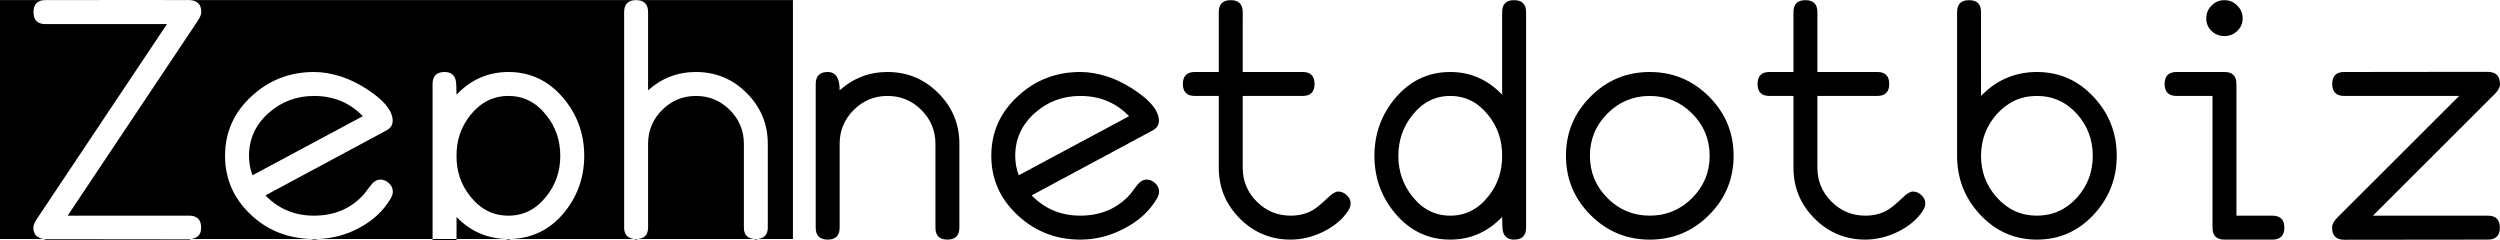 <?xml version="1.0" encoding="UTF-8" standalone="no"?>
<svg
   xmlns:dc="http://purl.org/dc/elements/1.1/"
   xmlns:cc="http://creativecommons.org/ns#"
   xmlns:rdf="http://www.w3.org/1999/02/22-rdf-syntax-ns#"
   xmlns:svg="http://www.w3.org/2000/svg"
   xmlns="http://www.w3.org/2000/svg"
   xmlns:sodipodi="http://sodipodi.sourceforge.net/DTD/sodipodi-0.dtd"
   xmlns:inkscape="http://www.inkscape.org/namespaces/inkscape"
   width="1046.408"
   height="100.46"
   viewBox="0 0 276.862 26.58"
   version="1.1"
   id="svg16"
   inkscape:version="1.0.2 (e86c870879, 2021-01-15)"
   sodipodi:docname="logo1.svg">
  <defs
     id="defs10" />
  <sodipodi:namedview
     id="base"
     pagecolor="#ffffff"
     bordercolor="#666666"
     borderopacity="1.0"
     inkscape:pageopacity="0.0"
     inkscape:pageshadow="2"
     inkscape:zoom="1.6666534"
     inkscape:cx="450.90358"
     inkscape:cy="58.313221"
     inkscape:document-units="px"
     inkscape:current-layer="layer1"
     inkscape:document-rotation="0"
     showgrid="false"
     inkscape:snap-global="false"
     showguides="true"
     inkscape:guide-bbox="true"
     units="px"
     fit-margin-top="0"
     fit-margin-left="0"
     fit-margin-right="0"
     fit-margin-bottom="-29.9"
     inkscape:window-width="1920"
     inkscape:window-height="1009"
     inkscape:window-x="0"
     inkscape:window-y="1109"
     inkscape:window-maximized="1" />
  <g
     inkscape:label="Layer 1"
     inkscape:groupmode="layer"
     id="layer1"
     transform="translate(-0.002,0.008)">
    <g
       aria-label="Zephnetdotbiz"
       id="text46"
       style="font-style:normal;font-weight:normal;font-size:42.429px;font-family:sans-serif;fill:#000000;fill-opacity:1;stroke:none;stroke-width:1.061">
      <path
         id="path60"
         style="fill:#000000;stroke-width:1.061"
         sodipodi:type="inkscape:offset"
         inkscape:radius="0"
         inkscape:original="M 20.878906 -0.0078125 L 12.078125 0.001953125 L 20.910156 0.001953125 C 20.896465 0.0017611208 20.892802 -0.0078125 20.878906 -0.0078125 z M 20.910156 0.001953125 C 21.825429 0.014788727 22.292969 0.44745574 22.292969 1.3183594 C 22.292969 1.5776458 22.169376 1.8943404 21.921875 2.2714844 L 7.4960938 23.875 L 20.949219 23.875 C 21.83315 23.875 22.275391 24.317241 22.275391 25.201172 C 22.275391 25.991345 21.866516 26.373218 21.160156 26.457031 L 34.376953 26.457031 C 31.904131 26.36806 29.732304 25.554653 27.914062 23.892578 C 25.922271 22.077573 24.925781 19.86253 24.925781 17.246094 C 24.925781 14.617871 25.922271 12.402829 27.914062 10.599609 C 29.83514 8.8435324 32.121644 7.9648438 34.773438 7.9648438 C 35.739869 7.9648438 36.747943 8.1347758 37.796875 8.4765625 C 38.97545 8.8654923 40.147664 9.4854106 41.314453 10.333984 C 42.7641 11.394702 43.488281 12.402776 43.488281 13.357422 C 43.488281 13.828852 43.258473 14.188046 42.798828 14.435547 L 29.398438 21.630859 C 30.848085 23.12765 32.640217 23.875 34.773438 23.875 C 37.048087 23.875 38.892351 23.08515 40.306641 21.505859 C 40.471641 21.293716 40.718827 20.969276 41.048828 20.533203 C 41.378829 20.09713 41.738023 19.880859 42.126953 19.880859 C 42.480525 19.880859 42.799173 20.016037 43.082031 20.287109 C 43.364889 20.546396 43.505859 20.851506 43.505859 21.205078 C 43.505859 21.429007 43.436351 21.672354 43.294922 21.931641 C 42.481705 23.345931 41.261199 24.469853 39.634766 25.306641 C 38.268978 26.026025 36.833341 26.374025 35.347656 26.457031 L 47.908203 26.457031 L 47.908203 9.2910156 C 47.908203 8.4070844 48.350444 7.9648438 49.234375 7.9648438 C 49.882591 7.9648437 50.290077 8.246784 50.455078 8.8125 C 50.525793 9.0600007 50.560547 9.6142498 50.560547 10.474609 C 52.163408 8.801033 54.079133 7.9648438 56.306641 7.9648438 C 58.722719 7.9648437 60.742707 8.9188333 62.369141 10.828125 C 63.924859 12.666702 64.703125 14.806443 64.703125 17.246094 C 64.703125 19.685744 63.924859 21.825486 62.369141 23.664062 C 60.82241 25.479791 58.893693 26.368053 56.632812 26.457031 L 70.238281 26.457031 C 69.531922 26.373218 69.123047 25.991345 69.123047 25.201172 L 69.123047 1.3359375 C 69.123047 0.45200628 69.565288 0.009765625 70.449219 0.009765625 C 71.33315 0.009765625 71.775391 0.45200628 71.775391 1.3359375 L 71.775391 9.9980469 C 73.283967 8.6426856 75.050976 7.9648437 77.078125 7.9648438 C 79.270274 7.9648438 81.1435 8.7431091 82.699219 10.298828 C 84.254938 11.854547 85.033203 13.727772 85.033203 15.919922 L 85.033203 25.201172 C 85.033203 25.99151 84.624624 26.373348 83.917969 26.457031 L 87.816406 26.457031 L 87.816406 0.001953125 L 20.910156 0.001953125 z M 83.917969 26.457031 L 83.496094 26.457031 C 83.579907 26.466976 83.613273 26.527344 83.707031 26.527344 C 83.800624 26.527344 83.834286 26.466941 83.917969 26.457031 z M 83.496094 26.457031 C 82.789734 26.373218 82.382812 25.991345 82.382812 25.201172 L 82.382812 15.919922 C 82.382812 14.458489 81.863318 13.209021 80.826172 12.171875 C 79.789026 11.134729 78.539558 10.617188 77.078125 10.617188 C 75.616692 10.617188 74.367224 11.134729 73.330078 12.171875 C 72.292932 13.209021 71.775391 14.458489 71.775391 15.919922 L 71.775391 25.201172 C 71.775391 25.991345 71.366516 26.373218 70.660156 26.457031 L 83.496094 26.457031 z M 70.660156 26.457031 L 70.238281 26.457031 C 70.322094 26.466976 70.355461 26.527344 70.449219 26.527344 C 70.542977 26.527344 70.576343 26.466976 70.660156 26.457031 z M 56.632812 26.457031 L 55.958984 26.457031 C 56.081647 26.462269 56.182023 26.527344 56.306641 26.527344 C 56.425039 26.527344 56.516311 26.461616 56.632812 26.457031 z M 55.958984 26.457031 C 53.889086 26.368641 52.073736 25.597527 50.560547 24.017578 L 50.560547 26.457031 L 55.958984 26.457031 z M 50.560547 26.457031 L 47.908203 26.457031 L 47.908203 33.15625 C 47.908203 34.040181 48.350444 34.482422 49.234375 34.482422 C 50.118306 34.482422 50.560547 34.040181 50.560547 33.15625 L 50.560547 26.457031 z M 35.347656 26.457031 L 34.376953 26.457031 C 34.51681 26.462063 34.631487 26.527344 34.773438 26.527344 C 34.969262 26.527344 35.153871 26.467858 35.347656 26.457031 z M 21.160156 26.457031 L 4.8300781 26.457031 C 4.9373927 26.472579 4.9858904 26.544922 5.109375 26.544922 L 20.949219 26.527344 C 21.042977 26.527344 21.076343 26.466976 21.160156 26.457031 z M 4.8300781 26.457031 C 4.12824 26.355347 3.7055351 25.985449 3.6953125 25.21875 C 3.6953125 24.959464 3.8189055 24.640816 4.0664062 24.263672 L 18.492188 2.6601562 L 5.0390625 2.6601562 C 4.1551312 2.6601562 3.7128906 2.2198688 3.7128906 1.3359375 C 3.7128906 0.45200628 4.1551312 0.009765625 5.0390625 0.009765625 L 12.078125 0.001953125 L 0.001953125 0.001953125 L 0.001953125 26.457031 L 4.8300781 26.457031 z M 136.30078 0.009765625 C 135.41685 0.009765625 134.97461 0.45200628 134.97461 1.3359375 L 134.97461 7.9648438 L 132.32422 7.9648438 C 131.44029 7.9648438 130.99805 8.4070844 130.99805 9.2910156 C 130.99805 10.174947 131.44029 10.617188 132.32422 10.617188 L 134.97461 10.617188 L 134.97461 18.572266 C 134.97461 20.764416 135.75287 22.637641 137.30859 24.193359 C 138.86431 25.749079 140.73949 26.527344 142.93164 26.527344 C 144.13379 26.527344 145.32338 26.24345 146.50195 25.677734 C 147.73946 25.076661 148.67028 24.300349 149.29492 23.345703 C 149.4835 23.051059 149.57813 22.778751 149.57812 22.53125 C 149.57813 22.177678 149.43716 21.872568 149.1543 21.613281 C 148.87144 21.342209 148.55279 21.205078 148.19922 21.205078 C 147.90457 21.205078 147.52221 21.434887 147.05078 21.894531 C 146.37899 22.530962 145.86529 22.961618 145.51172 23.185547 C 144.781 23.645192 143.92164 23.875 142.93164 23.875 C 141.47021 23.875 140.22074 23.357458 139.18359 22.320312 C 138.14645 21.283166 137.62695 20.033699 137.62695 18.572266 L 137.62695 10.617188 L 144.25781 10.617188 C 145.14175 10.617188 145.58203 10.174947 145.58203 9.2910156 C 145.58203 8.4070844 145.14175 7.9648438 144.25781 7.9648438 L 137.62695 7.9648438 L 137.62695 1.3359375 C 137.62695 0.45200628 137.18471 0.009765625 136.30078 0.009765625 z M 167.68164 0.009765625 C 166.79771 0.009765625 166.35547 0.45200628 166.35547 1.3359375 L 166.35547 10.474609 C 164.7526 8.801033 162.83688 7.9648438 160.60938 7.9648438 C 158.1933 7.9648438 156.17136 8.9188333 154.54492 10.828125 C 152.98921 12.666702 152.21289 14.806443 152.21289 17.246094 C 152.21289 19.697529 152.98921 21.837271 154.54492 23.664062 C 156.17136 25.573354 158.1933 26.527344 160.60938 26.527344 C 162.83688 26.527344 164.7526 25.691155 166.35547 24.017578 C 166.35547 24.877937 166.39022 25.430233 166.46094 25.677734 C 166.62594 26.24345 167.03343 26.527344 167.68164 26.527344 C 168.56557 26.527344 169.00781 26.085103 169.00781 25.201172 L 169.00781 1.3359375 C 169.00781 0.45200628 168.56557 0.009765625 167.68164 0.009765625 z M 199.94336 0.009765625 C 199.05943 0.009765625 198.61914 0.45200628 198.61914 1.3359375 L 198.61914 7.9648438 L 195.9668 7.9648438 C 195.08286 7.9648438 194.64062 8.4070844 194.64062 9.2910156 C 194.64062 10.174947 195.08286 10.617188 195.9668 10.617188 L 198.61914 10.617188 L 198.61914 18.572266 C 198.61914 20.764416 199.39545 22.637641 200.95117 24.193359 C 202.50689 25.749079 204.38207 26.527344 206.57422 26.527344 C 207.77637 26.527344 208.96595 26.24345 210.14453 25.677734 C 211.38203 25.076661 212.31285 24.300349 212.9375 23.345703 C 213.12607 23.051059 213.2207 22.778751 213.2207 22.53125 C 213.2207 22.177678 213.07973 21.872568 212.79688 21.613281 C 212.51402 21.342209 212.19537 21.205078 211.8418 21.205078 C 211.54716 21.205078 211.16479 21.434887 210.69336 21.894531 C 210.02157 22.530962 209.50787 22.961618 209.1543 23.185547 C 208.42358 23.645192 207.56423 23.875 206.57422 23.875 C 205.11279 23.875 203.86332 23.357458 202.82617 22.320312 C 201.78903 21.283166 201.26953 20.033699 201.26953 18.572266 L 201.26953 10.617188 L 207.90039 10.617188 C 208.78432 10.617188 209.22461 10.174947 209.22461 9.2910156 C 209.22461 8.4070844 208.78432 7.9648438 207.90039 7.9648438 L 201.26953 7.9648438 L 201.26953 1.3359375 C 201.26953 0.45200628 200.82729 0.009765625 199.94336 0.009765625 z M 218.06445 0.009765625 C 217.18052 0.009765625 216.73828 0.45200628 216.73828 1.3359375 L 216.73828 17.246094 C 216.73828 19.756458 217.58221 21.91937 219.26758 23.734375 C 220.9883 25.596524 223.09133 26.527344 225.57812 26.527344 C 228.06492 26.527344 230.16796 25.596524 231.88867 23.734375 C 233.57404 21.91937 234.41797 19.756458 234.41797 17.246094 C 234.41797 14.735728 233.57404 12.572818 231.88867 10.757812 C 230.16796 8.8956642 228.06492 7.9648437 225.57812 7.9648438 C 223.16205 7.9648438 221.09956 8.8493252 219.39062 10.617188 L 219.39062 1.3359375 C 219.39062 0.45200628 218.94839 0.009765625 218.06445 0.009765625 z M 246.34961 0.009765625 C 245.79568 0.009765625 245.31868 0.20865951 244.91797 0.609375 C 244.52904 0.99830473 244.33594 1.4714604 244.33594 2.0253906 C 244.33594 2.5793209 244.52904 3.044731 244.91797 3.421875 C 245.31868 3.7990189 245.79568 3.9863281 246.34961 3.9863281 C 246.90354 3.9863281 247.3767 3.7990189 247.76562 3.421875 C 248.16634 3.044731 248.36523 2.5793209 248.36523 2.0253906 C 248.36523 1.4714604 248.16635 0.99830473 247.76562 0.609375 C 247.3767 0.20865951 246.90354 0.009765625 246.34961 0.009765625 z M 275.48438 7.9472656 L 259.60938 7.9648438 C 258.72544 7.9648438 258.2832 8.4070844 258.2832 9.2910156 C 258.2832 10.174947 258.72544 10.617188 259.60938 10.617188 L 272.33789 10.617188 L 258.84961 24.087891 C 258.46068 24.476821 258.26562 24.841807 258.26562 25.183594 C 258.25384 26.091096 258.71346 26.544922 259.64453 26.544922 L 275.51953 26.527344 C 276.40346 26.527344 276.8457 26.085103 276.8457 25.201172 C 276.8457 24.317241 276.40346 23.875 275.51953 23.875 L 262.79102 23.875 L 276.28125 10.404297 C 276.67018 10.015367 276.86328 9.6503805 276.86328 9.3085938 C 276.86328 8.4010908 276.40366 7.9472656 275.48438 7.9472656 z M 91.664062 7.9648438 C 90.780131 7.9648438 90.337891 8.4070844 90.337891 9.2910156 L 90.337891 25.201172 C 90.337891 26.085103 90.780131 26.527344 91.664062 26.527344 C 92.547994 26.527344 92.988281 26.085103 92.988281 25.201172 L 92.988281 15.919922 C 92.988281 14.458489 93.507776 13.209021 94.544922 12.171875 C 95.582068 11.134729 96.831536 10.617188 98.292969 10.617188 C 99.754399 10.617188 101.00387 11.134729 102.04102 12.171875 C 103.07816 13.209021 103.5957 14.458489 103.5957 15.919922 L 103.5957 25.201172 C 103.5957 26.085103 104.03794 26.527344 104.92188 26.527344 C 105.80581 26.527344 106.24805 26.085103 106.24805 25.201172 L 106.24805 15.919922 C 106.24805 13.727772 105.46978 11.854547 103.91406 10.298828 C 102.35834 8.7431091 100.48512 7.9648438 98.292969 7.9648438 C 96.26582 7.9648437 94.496857 8.6426856 92.988281 9.9980469 C 93.000067 8.6426856 92.559779 7.9648437 91.664062 7.9648438 z M 119.63086 7.9648438 C 116.97907 7.9648437 114.69256 8.8435324 112.77148 10.599609 C 110.77969 12.402829 109.7832 14.617871 109.7832 17.246094 C 109.7832 19.86253 110.77969 22.077573 112.77148 23.892578 C 114.69256 25.648655 116.97907 26.527344 119.63086 26.527344 C 121.32801 26.527344 122.94825 26.119858 124.49219 25.306641 C 126.11862 24.469853 127.33913 23.345931 128.15234 21.931641 C 128.29378 21.672354 128.36328 21.429007 128.36328 21.205078 C 128.36328 20.851506 128.22231 20.546396 127.93945 20.287109 C 127.65659 20.016037 127.33795 19.880859 126.98438 19.880859 C 126.59545 19.880859 126.23625 20.09713 125.90625 20.533203 C 125.57625 20.969276 125.32906 21.293716 125.16406 21.505859 C 123.74977 23.08515 121.90551 23.875 119.63086 23.875 C 117.49764 23.875 115.70551 23.12765 114.25586 21.630859 L 127.65625 14.435547 C 128.1159 14.188046 128.3457 13.828852 128.3457 13.357422 C 128.3457 12.402776 127.62152 11.394702 126.17188 10.333984 C 125.00508 9.4854106 123.83287 8.8654923 122.6543 8.4765625 C 121.60536 8.1347758 120.59729 7.9648438 119.63086 7.9648438 z M 182.70703 7.9648438 C 180.14952 7.9648437 177.96344 8.8724943 176.14844 10.6875 C 174.33343 12.502505 173.42578 14.688586 173.42578 17.246094 C 173.42578 19.803601 174.33343 21.989682 176.14844 23.804688 C 177.96344 25.619694 180.14952 26.527344 182.70703 26.527344 C 185.26454 26.527344 187.45062 25.619694 189.26562 23.804688 C 191.08063 21.989682 191.98828 19.803601 191.98828 17.246094 C 191.98828 14.688586 191.08063 12.502505 189.26562 10.6875 C 187.45062 8.8724943 185.26454 7.9648438 182.70703 7.9648438 z M 241.04688 7.9648438 C 240.16294 7.9648438 239.7207 8.4070844 239.7207 9.2910156 C 239.7207 10.174947 240.16294 10.617188 241.04688 10.617188 L 245.02539 10.617188 L 245.02539 25.201172 C 245.02539 26.085103 245.46568 26.527344 246.34961 26.527344 L 251.6543 26.527344 C 252.53823 26.527344 252.98047 26.085103 252.98047 25.201172 C 252.98047 24.317241 252.53823 23.875 251.6543 23.875 L 247.67578 23.875 L 247.67578 9.2910156 C 247.67578 8.4070844 247.24129 7.9648438 246.36914 7.9648438 L 241.04688 7.9648438 z M 34.773438 10.617188 C 32.864146 10.617188 31.203352 11.235152 29.789062 12.472656 C 28.315843 13.769089 27.578125 15.360374 27.578125 17.246094 C 27.578125 18.000382 27.70751 18.71877 27.966797 19.402344 L 40.183594 12.861328 C 38.745732 11.364537 36.942015 10.617187 34.773438 10.617188 z M 56.306641 10.617188 C 54.633064 10.617188 53.229088 11.323991 52.097656 12.738281 C 51.06051 14.034714 50.548761 15.53716 50.560547 17.246094 C 50.54876 18.966813 51.06051 20.46926 52.097656 21.753906 C 53.217302 23.168196 54.621278 23.875 56.306641 23.875 C 57.980217 23.875 59.376447 23.168196 60.496094 21.753906 C 61.53324 20.46926 62.050781 18.966813 62.050781 17.246094 C 62.050781 15.525374 61.53324 14.022928 60.496094 12.738281 C 59.376447 11.323991 57.980217 10.617187 56.306641 10.617188 z M 119.63086 10.617188 C 121.79943 10.617188 123.60315 11.364537 125.04102 12.861328 L 112.82422 19.402344 C 112.56493 18.71877 112.43555 18.000382 112.43555 17.246094 C 112.43555 15.360374 113.17132 13.769089 114.64453 12.472656 C 116.05882 11.235152 117.72157 10.617188 119.63086 10.617188 z M 160.60938 10.617188 C 162.29474 10.617187 163.69677 11.323991 164.81641 12.738281 C 165.85357 14.022928 166.36727 15.525374 166.35547 17.246094 C 166.36725 18.966813 165.85355 20.46926 164.81641 21.753906 C 163.68498 23.168196 162.28295 23.875 160.60938 23.875 C 158.9358 23.875 157.53957 23.168196 156.41992 21.753906 C 155.38278 20.46926 154.86328 18.966813 154.86328 17.246094 C 154.86328 15.53716 155.38278 14.034714 156.41992 12.738281 C 157.53957 11.323991 158.9358 10.617188 160.60938 10.617188 z M 182.70703 10.617188 C 184.53382 10.617188 186.09614 11.264114 187.39258 12.560547 C 188.68901 13.85698 189.33789 15.419302 189.33789 17.246094 C 189.33789 19.072884 188.68901 20.635208 187.39258 21.931641 C 186.09614 23.228073 184.53382 23.875 182.70703 23.875 C 180.88024 23.875 179.31987 23.228073 178.02344 21.931641 C 176.727 20.635208 176.07812 19.072884 176.07812 17.246094 C 176.07813 15.419302 176.727 13.85698 178.02344 12.560547 C 179.31987 11.264114 180.88024 10.617188 182.70703 10.617188 z M 225.57812 10.617188 C 227.34598 10.617187 228.83106 11.287284 230.0332 12.630859 C 231.1882 13.927292 231.76562 15.466445 231.76562 17.246094 C 231.76562 19.025742 231.1882 20.562942 230.0332 21.859375 C 228.81927 23.20295 227.3342 23.875 225.57812 23.875 C 223.82205 23.875 222.34277 23.20295 221.14062 21.859375 C 219.97384 20.562942 219.39062 19.025742 219.39062 17.246094 C 219.40241 15.466445 219.98563 13.927292 221.14062 12.630859 C 222.34277 11.287284 223.82204 10.617187 225.57812 10.617188 z "
         d="m 20.879,-0.008 -8.801,0.01 h 8.832 c -0.014,-1.9201e-4 -0.017,-0.01 -0.031,-0.01 z m 0.031,0.01 c 0.915,0.013 1.383,0.446 1.383,1.316 0,0.259 -0.124,0.576 -0.371,0.953 L 7.496,23.875 H 20.949 c 0.884,0 1.326,0.442 1.326,1.326 0,0.79 -0.409,1.172 -1.115,1.256 h 13.217 c -2.473,-0.089 -4.645,-0.902 -6.463,-2.564 -1.992,-1.815 -2.988,-4.03 -2.988,-6.646 0,-2.628 0.996,-4.843 2.988,-6.646 1.921,-1.756 4.208,-2.635 6.859,-2.635 0.966,0 1.975,0.17 3.023,0.512 1.179,0.389 2.351,1.009 3.518,1.857 1.45,1.061 2.174,2.069 2.174,3.023 0,0.471 -0.23,0.831 -0.689,1.078 l -13.4,7.195 c 1.45,1.497 3.242,2.244 5.375,2.244 2.275,0 4.119,-0.79 5.533,-2.369 0.165,-0.212 0.412,-0.537 0.742,-0.973 0.33,-0.436 0.689,-0.652 1.078,-0.652 0.354,0 0.672,0.135 0.955,0.406 0.283,0.259 0.424,0.564 0.424,0.918 0,0.224 -0.07,0.467 -0.211,0.727 -0.813,1.414 -2.034,2.538 -3.66,3.375 -1.366,0.719 -2.801,1.067 -4.287,1.15 H 47.908 V 9.291 c 0,-0.884 0.442,-1.326 1.326,-1.326 0.648,-10e-8 1.056,0.282 1.221,0.848 0.071,0.248 0.105,0.802 0.105,1.662 1.603,-1.674 3.519,-2.51 5.746,-2.51 2.416,-10e-8 4.436,0.954 6.062,2.863 1.556,1.839 2.334,3.978 2.334,6.418 0,2.44 -0.778,4.579 -2.334,6.418 -1.547,1.816 -3.475,2.704 -5.736,2.793 h 13.605 c -0.706,-0.084 -1.115,-0.466 -1.115,-1.256 V 1.336 c 0,-0.884 0.442,-1.326 1.326,-1.326 0.884,0 1.326,0.442 1.326,1.326 v 8.662 c 1.509,-1.355 3.276,-2.033 5.303,-2.033 2.192,0 4.065,0.778 5.621,2.334 1.556,1.556 2.334,3.429 2.334,5.621 v 9.281 c 0,0.79 -0.409,1.172 -1.115,1.256 h 3.898 V 0.002 Z M 83.918,26.457 h -0.422 c 0.084,0.01 0.117,0.07 0.211,0.07 0.094,0 0.127,-0.06 0.211,-0.07 z m -0.422,0 c -0.706,-0.084 -1.113,-0.466 -1.113,-1.256 v -9.281 c 0,-1.461 -0.519,-2.711 -1.557,-3.748 -1.037,-1.037 -2.287,-1.555 -3.748,-1.555 -1.461,0 -2.711,0.518 -3.748,1.555 -1.037,1.037 -1.555,2.287 -1.555,3.748 v 9.281 c 0,0.79 -0.409,1.172 -1.115,1.256 z m -12.836,0 h -0.422 c 0.084,0.01 0.117,0.07 0.211,0.07 0.094,0 0.127,-0.06 0.211,-0.07 z m -14.027,0 h -0.674 c 0.123,0.005 0.223,0.07 0.348,0.07 0.118,0 0.21,-0.066 0.326,-0.07 z m -0.674,0 c -2.07,-0.088 -3.885,-0.86 -5.398,-2.439 v 2.439 z m -5.398,0 h -2.652 v 6.699 c 0,0.884 0.442,1.326 1.326,1.326 0.884,0 1.326,-0.442 1.326,-1.326 z m -15.213,0 h -0.971 c 0.14,0.005 0.255,0.07 0.396,0.07 0.196,0 0.38,-0.059 0.574,-0.07 z m -14.188,0 H 4.83 c 0.107,0.016 0.156,0.088 0.279,0.088 l 15.84,-0.018 c 0.094,0 0.127,-0.06 0.211,-0.07 z m -16.33,0 C 4.128,26.355 3.706,25.985 3.695,25.219 c 0,-0.259 0.124,-0.578 0.371,-0.955 L 18.492,2.66 H 5.039 c -0.884,0 -1.326,-0.44 -1.326,-1.324 0,-0.884 0.442,-1.326 1.326,-1.326 L 12.078,0.002 H 0.002 V 26.457 Z M 136.301,0.01 c -0.884,0 -1.326,0.442 -1.326,1.326 v 6.629 h -2.65 c -0.884,0 -1.326,0.442 -1.326,1.326 0,0.884 0.442,1.326 1.326,1.326 h 2.65 v 7.955 c 0,2.192 0.778,4.065 2.334,5.621 1.556,1.556 3.431,2.334 5.623,2.334 1.202,0 2.392,-0.284 3.57,-0.85 1.238,-0.601 2.168,-1.377 2.793,-2.332 0.189,-0.295 0.283,-0.567 0.283,-0.814 10e-6,-0.354 -0.141,-0.659 -0.424,-0.918 -0.283,-0.271 -0.602,-0.408 -0.955,-0.408 -0.295,0 -0.677,0.23 -1.148,0.689 -0.672,0.636 -1.185,1.067 -1.539,1.291 -0.731,0.46 -1.59,0.689 -2.58,0.689 -1.461,0 -2.711,-0.518 -3.748,-1.555 -1.037,-1.037 -1.557,-2.287 -1.557,-3.748 v -7.955 h 6.631 c 0.884,0 1.324,-0.442 1.324,-1.326 0,-0.884 -0.44,-1.326 -1.324,-1.326 h -6.631 V 1.336 c 0,-0.884 -0.442,-1.326 -1.326,-1.326 z m 31.381,0 c -0.884,0 -1.326,0.442 -1.326,1.326 v 9.139 c -1.603,-1.674 -3.519,-2.51 -5.746,-2.51 -2.416,0 -4.438,0.954 -6.064,2.863 -1.556,1.839 -2.332,3.978 -2.332,6.418 0,2.451 0.776,4.591 2.332,6.418 1.626,1.909 3.648,2.863 6.064,2.863 2.228,0 4.143,-0.836 5.746,-2.51 0,0.86 0.035,1.413 0.105,1.66 0.165,0.566 0.572,0.85 1.221,0.85 0.884,0 1.326,-0.442 1.326,-1.326 V 1.336 c 0,-0.884 -0.442,-1.326 -1.326,-1.326 z m 32.262,0 c -0.884,0 -1.324,0.442 -1.324,1.326 v 6.629 h -2.652 c -0.884,0 -1.326,0.442 -1.326,1.326 0,0.884 0.442,1.326 1.326,1.326 h 2.652 v 7.955 c 0,2.192 0.776,4.065 2.332,5.621 1.556,1.556 3.431,2.334 5.623,2.334 1.202,0 2.392,-0.284 3.57,-0.85 1.238,-0.601 2.168,-1.377 2.793,-2.332 0.189,-0.295 0.283,-0.567 0.283,-0.814 0,-0.354 -0.141,-0.659 -0.424,-0.918 -0.283,-0.271 -0.602,-0.408 -0.955,-0.408 -0.295,0 -0.677,0.23 -1.148,0.689 -0.672,0.636 -1.185,1.067 -1.539,1.291 -0.731,0.46 -1.59,0.689 -2.58,0.689 -1.461,0 -2.711,-0.518 -3.748,-1.555 -1.037,-1.037 -1.557,-2.287 -1.557,-3.748 v -7.955 h 6.631 c 0.884,0 1.324,-0.442 1.324,-1.326 0,-0.884 -0.44,-1.326 -1.324,-1.326 h -6.631 V 1.336 c 0,-0.884 -0.442,-1.326 -1.326,-1.326 z m 18.121,0 c -0.884,0 -1.326,0.442 -1.326,1.326 V 17.246 c 0,2.51 0.844,4.673 2.529,6.488 1.721,1.862 3.824,2.793 6.311,2.793 2.487,0 4.59,-0.931 6.311,-2.793 1.685,-1.815 2.529,-3.978 2.529,-6.488 0,-2.51 -0.844,-4.673 -2.529,-6.488 -1.721,-1.862 -3.824,-2.793 -6.311,-2.793 -2.416,0 -4.479,0.884 -6.188,2.652 V 1.336 c 0,-0.884 -0.442,-1.326 -1.326,-1.326 z m 28.285,0 c -0.554,0 -1.031,0.199 -1.432,0.6 -0.389,0.389 -0.582,0.862 -0.582,1.416 0,0.554 0.193,1.019 0.582,1.396 0.401,0.377 0.878,0.564 1.432,0.564 0.554,0 1.027,-0.187 1.416,-0.564 0.401,-0.377 0.6,-0.843 0.6,-1.396 0,-0.554 -0.199,-1.027 -0.6,-1.416 -0.389,-0.401 -0.862,-0.6 -1.416,-0.6 z m 29.135,7.937 -15.875,0.018 c -0.884,0 -1.326,0.442 -1.326,1.326 0,0.884 0.442,1.326 1.326,1.326 h 12.729 l -13.488,13.471 c -0.389,0.389 -0.584,0.754 -0.584,1.096 -0.012,0.908 0.448,1.361 1.379,1.361 l 15.875,-0.018 c 0.884,0 1.326,-0.442 1.326,-1.326 0,-0.884 -0.442,-1.326 -1.326,-1.326 h -12.729 l 13.49,-13.471 c 0.389,-0.389 0.582,-0.754 0.582,-1.096 0,-0.908 -0.46,-1.361 -1.379,-1.361 z M 91.664,7.965 c -0.884,0 -1.326,0.442 -1.326,1.326 V 25.201 c 0,0.884 0.442,1.326 1.326,1.326 0.884,0 1.324,-0.442 1.324,-1.326 v -9.281 c 0,-1.461 0.519,-2.711 1.557,-3.748 1.037,-1.037 2.287,-1.555 3.748,-1.555 1.461,0 2.711,0.518 3.748,1.555 1.037,1.037 1.555,2.287 1.555,3.748 v 9.281 c 0,0.884 0.442,1.326 1.326,1.326 0.884,0 1.326,-0.442 1.326,-1.326 v -9.281 c 0,-2.192 -0.778,-4.065 -2.334,-5.621 -1.556,-1.556 -3.429,-2.334 -5.621,-2.334 -2.027,-10e-8 -3.796,0.678 -5.305,2.033 0.012,-1.355 -0.429,-2.033 -1.324,-2.033 z m 27.967,0 c -2.652,-10e-8 -4.938,0.879 -6.859,2.635 -1.992,1.803 -2.988,4.018 -2.988,6.646 0,2.616 0.996,4.831 2.988,6.646 1.921,1.756 4.208,2.635 6.859,2.635 1.697,0 3.317,-0.407 4.861,-1.221 1.626,-0.837 2.847,-1.961 3.66,-3.375 0.141,-0.259 0.211,-0.503 0.211,-0.727 0,-0.354 -0.141,-0.659 -0.424,-0.918 -0.283,-0.271 -0.602,-0.406 -0.955,-0.406 -0.389,0 -0.748,0.216 -1.078,0.652 -0.33,0.436 -0.577,0.761 -0.742,0.973 -1.414,1.579 -3.259,2.369 -5.533,2.369 -2.133,0 -3.925,-0.747 -5.375,-2.244 l 13.4,-7.195 c 0.46,-0.248 0.689,-0.607 0.689,-1.078 0,-0.955 -0.724,-1.963 -2.174,-3.023 -1.167,-0.849 -2.339,-1.468 -3.518,-1.857 -1.049,-0.342 -2.057,-0.512 -3.023,-0.512 z m 63.076,0 c -2.558,-10e-8 -4.744,0.908 -6.559,2.723 -1.815,1.815 -2.723,4.001 -2.723,6.559 0,2.558 0.908,4.744 2.723,6.559 1.815,1.815 4.001,2.723 6.559,2.723 2.558,0 4.744,-0.908 6.559,-2.723 1.815,-1.815 2.723,-4.001 2.723,-6.559 0,-2.558 -0.908,-4.744 -2.723,-6.559 -1.815,-1.815 -4.001,-2.723 -6.559,-2.723 z m 58.34,0 c -0.884,0 -1.326,0.442 -1.326,1.326 0,0.884 0.442,1.326 1.326,1.326 h 3.979 v 14.584 c 0,0.884 0.44,1.326 1.324,1.326 h 5.305 c 0.884,0 1.326,-0.442 1.326,-1.326 0,-0.884 -0.442,-1.326 -1.326,-1.326 h -3.979 V 9.291 c 0,-0.884 -0.434,-1.326 -1.307,-1.326 z M 34.773,10.617 c -1.909,0 -3.57,0.618 -4.984,1.855 -1.473,1.296 -2.211,2.888 -2.211,4.773 0,0.754 0.129,1.473 0.389,2.156 l 12.217,-6.541 c -1.438,-1.497 -3.242,-2.244 -5.41,-2.244 z m 21.533,0 c -1.674,0 -3.078,0.707 -4.209,2.121 -1.037,1.296 -1.549,2.799 -1.537,4.508 -0.012,1.721 0.5,3.223 1.537,4.508 1.12,1.414 2.524,2.121 4.209,2.121 1.674,0 3.07,-0.707 4.189,-2.121 1.037,-1.285 1.555,-2.787 1.555,-4.508 0,-1.721 -0.518,-3.223 -1.555,-4.508 -1.12,-1.414 -2.516,-2.121 -4.189,-2.121 z m 63.324,0 c 2.169,0 3.972,0.747 5.41,2.244 l -12.217,6.541 c -0.259,-0.684 -0.389,-1.402 -0.389,-2.156 0,-1.886 0.736,-3.477 2.209,-4.773 1.414,-1.238 3.077,-1.855 4.986,-1.855 z m 40.979,0 c 1.685,-1e-6 3.087,0.707 4.207,2.121 1.037,1.285 1.551,2.787 1.539,4.508 0.012,1.721 -0.502,3.223 -1.539,4.508 -1.131,1.414 -2.533,2.121 -4.207,2.121 -1.674,0 -3.07,-0.707 -4.189,-2.121 -1.037,-1.285 -1.557,-2.787 -1.557,-4.508 0,-1.709 0.519,-3.211 1.557,-4.508 1.12,-1.414 2.516,-2.121 4.189,-2.121 z m 22.098,0 c 1.827,0 3.389,0.647 4.686,1.943 1.296,1.296 1.945,2.859 1.945,4.686 0,1.827 -0.649,3.389 -1.945,4.686 -1.296,1.296 -2.859,1.943 -4.686,1.943 -1.827,0 -3.387,-0.647 -4.684,-1.943 -1.296,-1.296 -1.945,-2.859 -1.945,-4.686 10e-6,-1.827 0.649,-3.389 1.945,-4.686 1.296,-1.296 2.857,-1.943 4.684,-1.943 z m 42.871,0 c 1.768,-1e-6 3.253,0.67 4.455,2.014 1.155,1.296 1.732,2.836 1.732,4.615 0,1.78 -0.577,3.317 -1.732,4.613 -1.214,1.344 -2.699,2.016 -4.455,2.016 -1.756,0 -3.235,-0.672 -4.438,-2.016 -1.167,-1.296 -1.75,-2.834 -1.75,-4.613 0.012,-1.78 0.595,-3.319 1.75,-4.615 1.202,-1.344 2.681,-2.014 4.438,-2.014 z" />
    </g>
  </g>
</svg>
